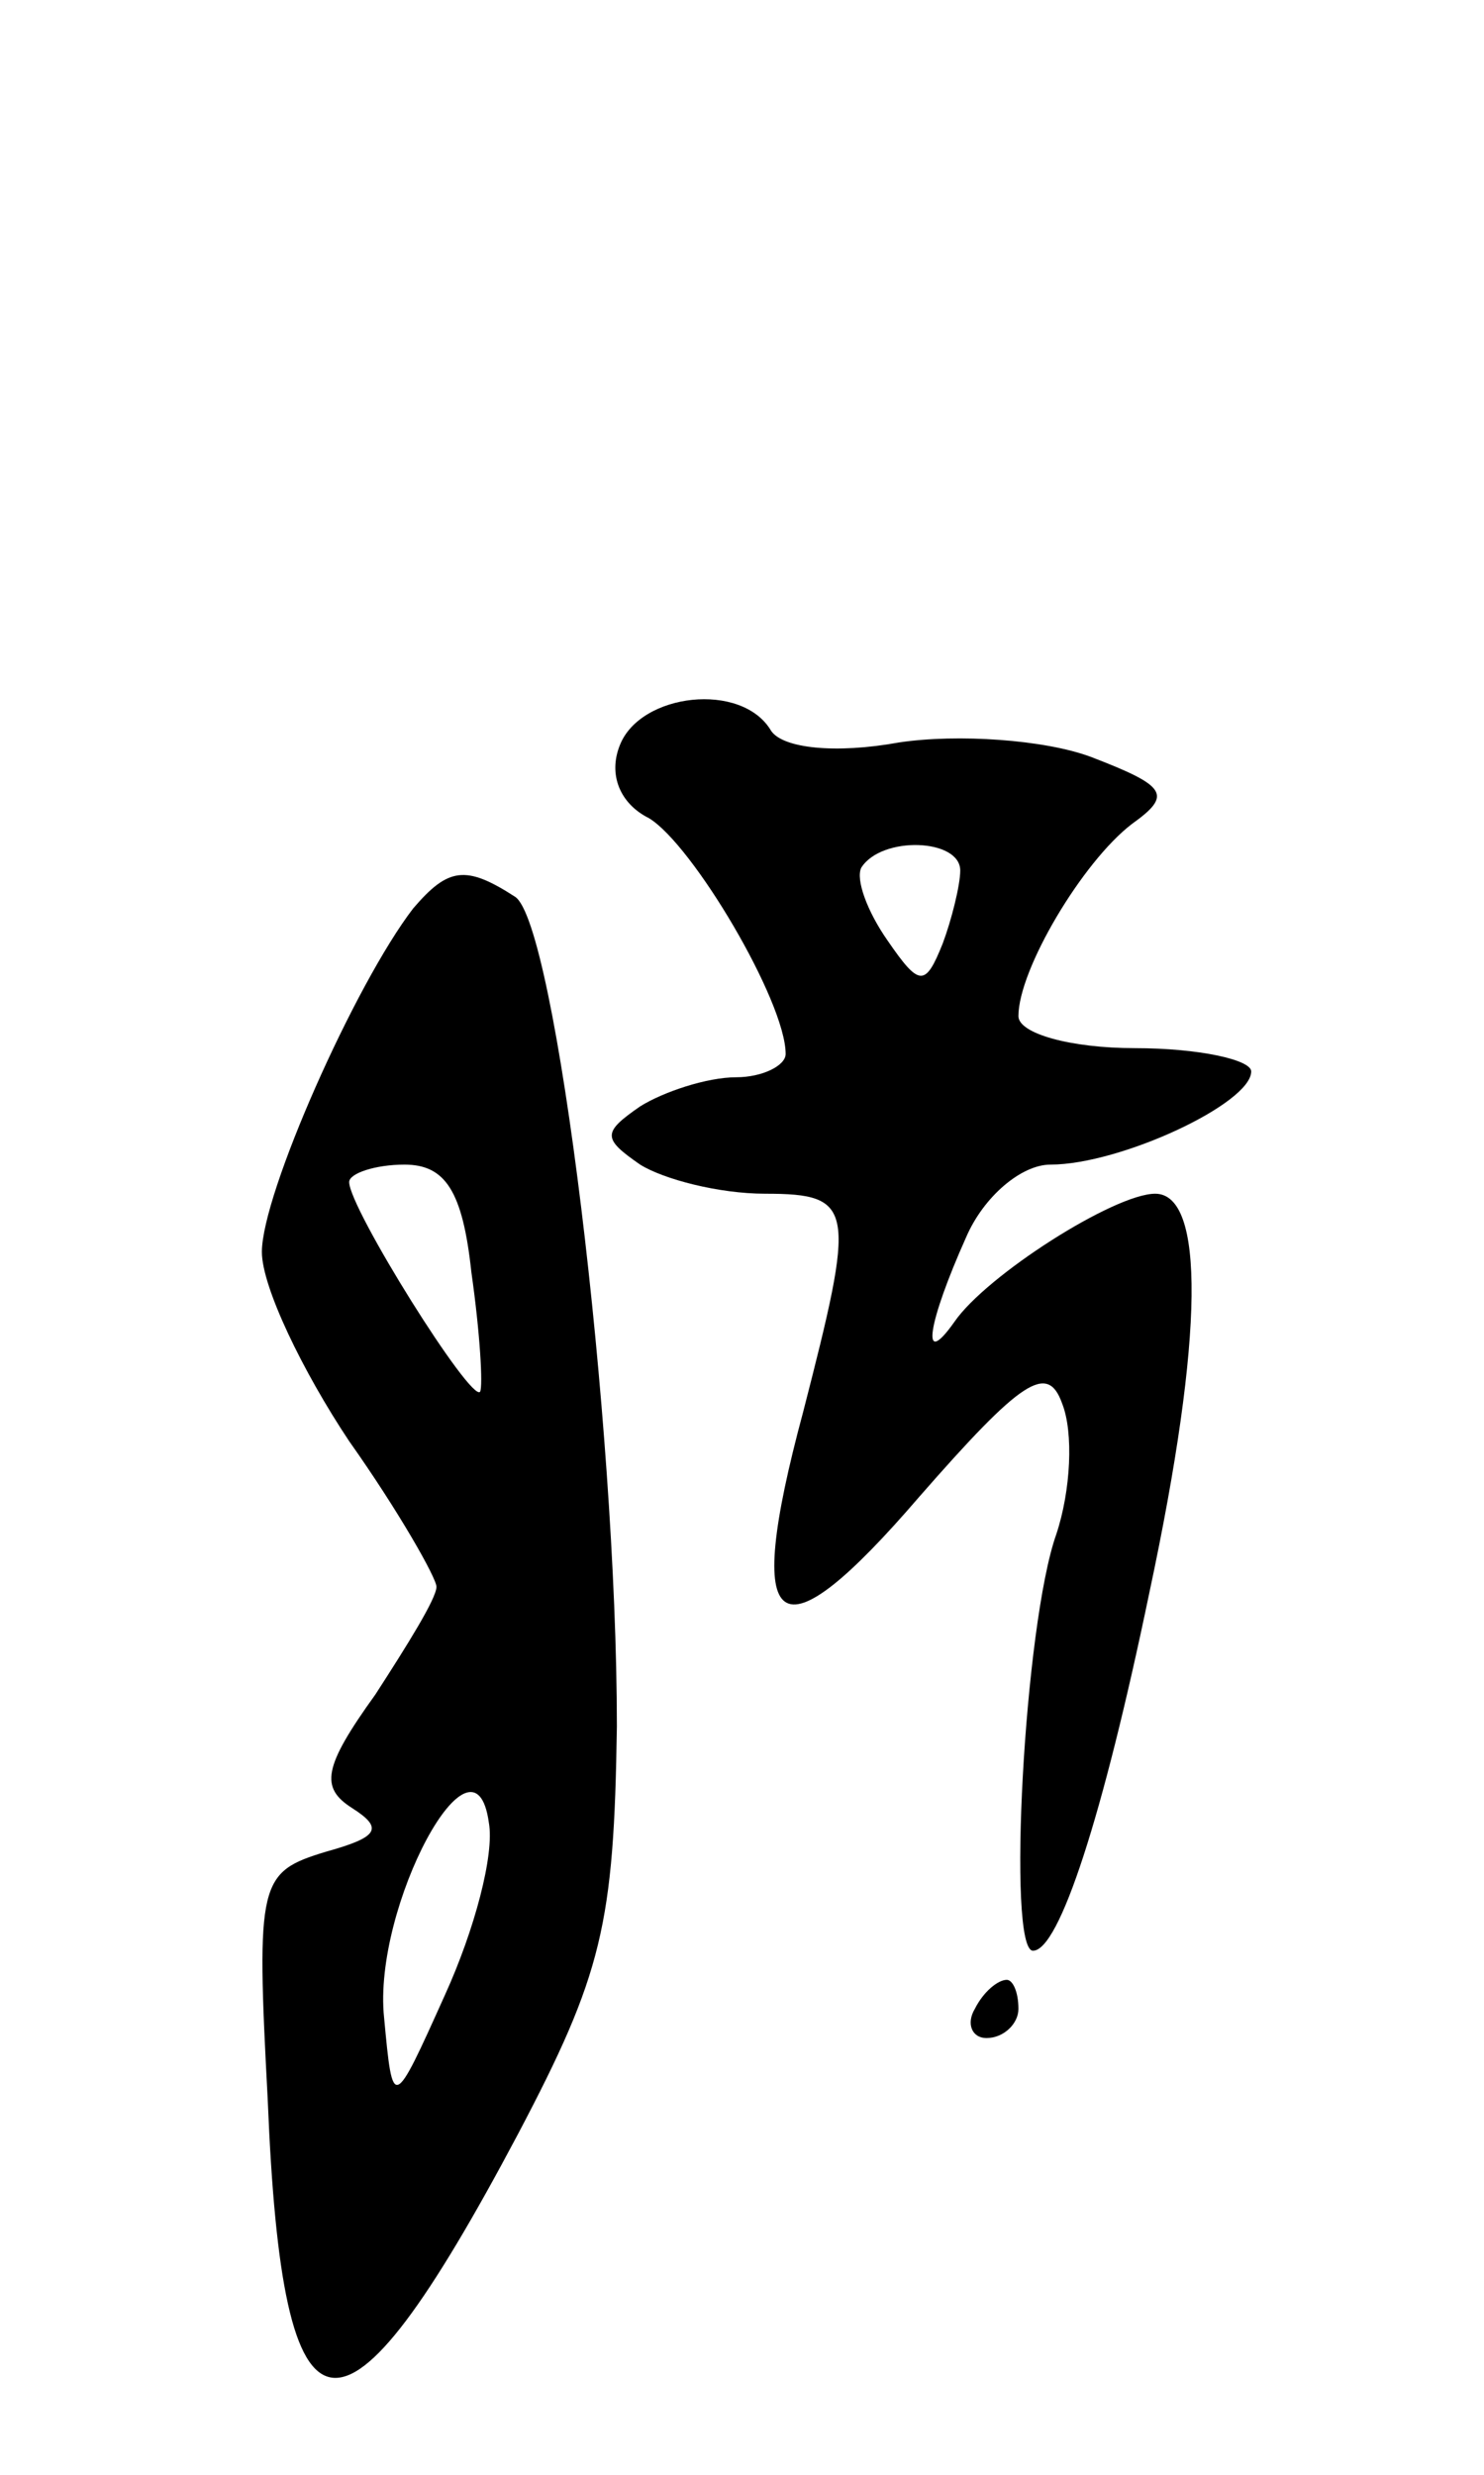 <svg version="1.0" xmlns="http://www.w3.org/2000/svg"
 width="51pt" height="85pt" viewBox="0 0 51 85"
 preserveAspectRatio="xMidYMid meet">
<g transform="translate(0,85) scale(0.1,-0.1)"
fill="#000000" stroke="none">
<path d="M213 594 c-4 -10 0 -20 10 -25 15 -9 47 -63 47 -81 0 -4 -8 -8 -17
-8 -10 0 -25 -5 -33 -10 -13 -9 -13 -11 0 -20 8 -5 27 -10 43 -10 31 0 31 -5
13 -75 -21 -78 -9 -86 40 -29 35 40 44 46 49 32 4 -10 3 -30 -2 -45 -11 -31
-17 -143 -8 -143 9 0 24 46 40 123 19 89 19 137 2 137 -14 0 -58 -28 -69 -44
-12 -17 -9 0 4 29 6 14 19 25 29 25 24 0 69 21 69 32 0 4 -18 8 -40 8 -22 0
-40 5 -40 11 0 16 22 53 39 66 14 10 12 13 -14 23 -16 6 -46 8 -66 5 -22 -4
-40 -2 -44 4 -10 17 -45 13 -52 -5z m117 -43 c0 -5 -3 -17 -6 -25 -6 -15 -8
-15 -19 1 -7 10 -11 21 -9 25 7 11 34 10 34 -1z"/>
<path d="M142 538 c-20 -26 -52 -98 -52 -118 0 -12 14 -41 30 -65 17 -24 30
-47 30 -50 0 -4 -10 -20 -21 -37 -18 -25 -19 -32 -8 -39 11 -7 9 -10 -9 -15
-23 -7 -24 -10 -20 -85 5 -124 25 -127 86 -12 29 55 33 72 34 140 0 104 -21
276 -35 285 -17 11 -23 10 -35 -4z m20 -125 c3 -21 4 -39 3 -41 -3 -4 -45 63
-45 72 0 3 9 6 19 6 14 0 20 -9 23 -37z m-9 -248 c-18 -40 -18 -40 -21 -8 -4
38 31 103 36 67 2 -11 -5 -37 -15 -59z"/>
<path d="M335 160 c-3 -5 -1 -10 4 -10 6 0 11 5 11 10 0 6 -2 10 -4 10 -3 0
-8 -4 -11 -10z"/>
</g>
</svg>
